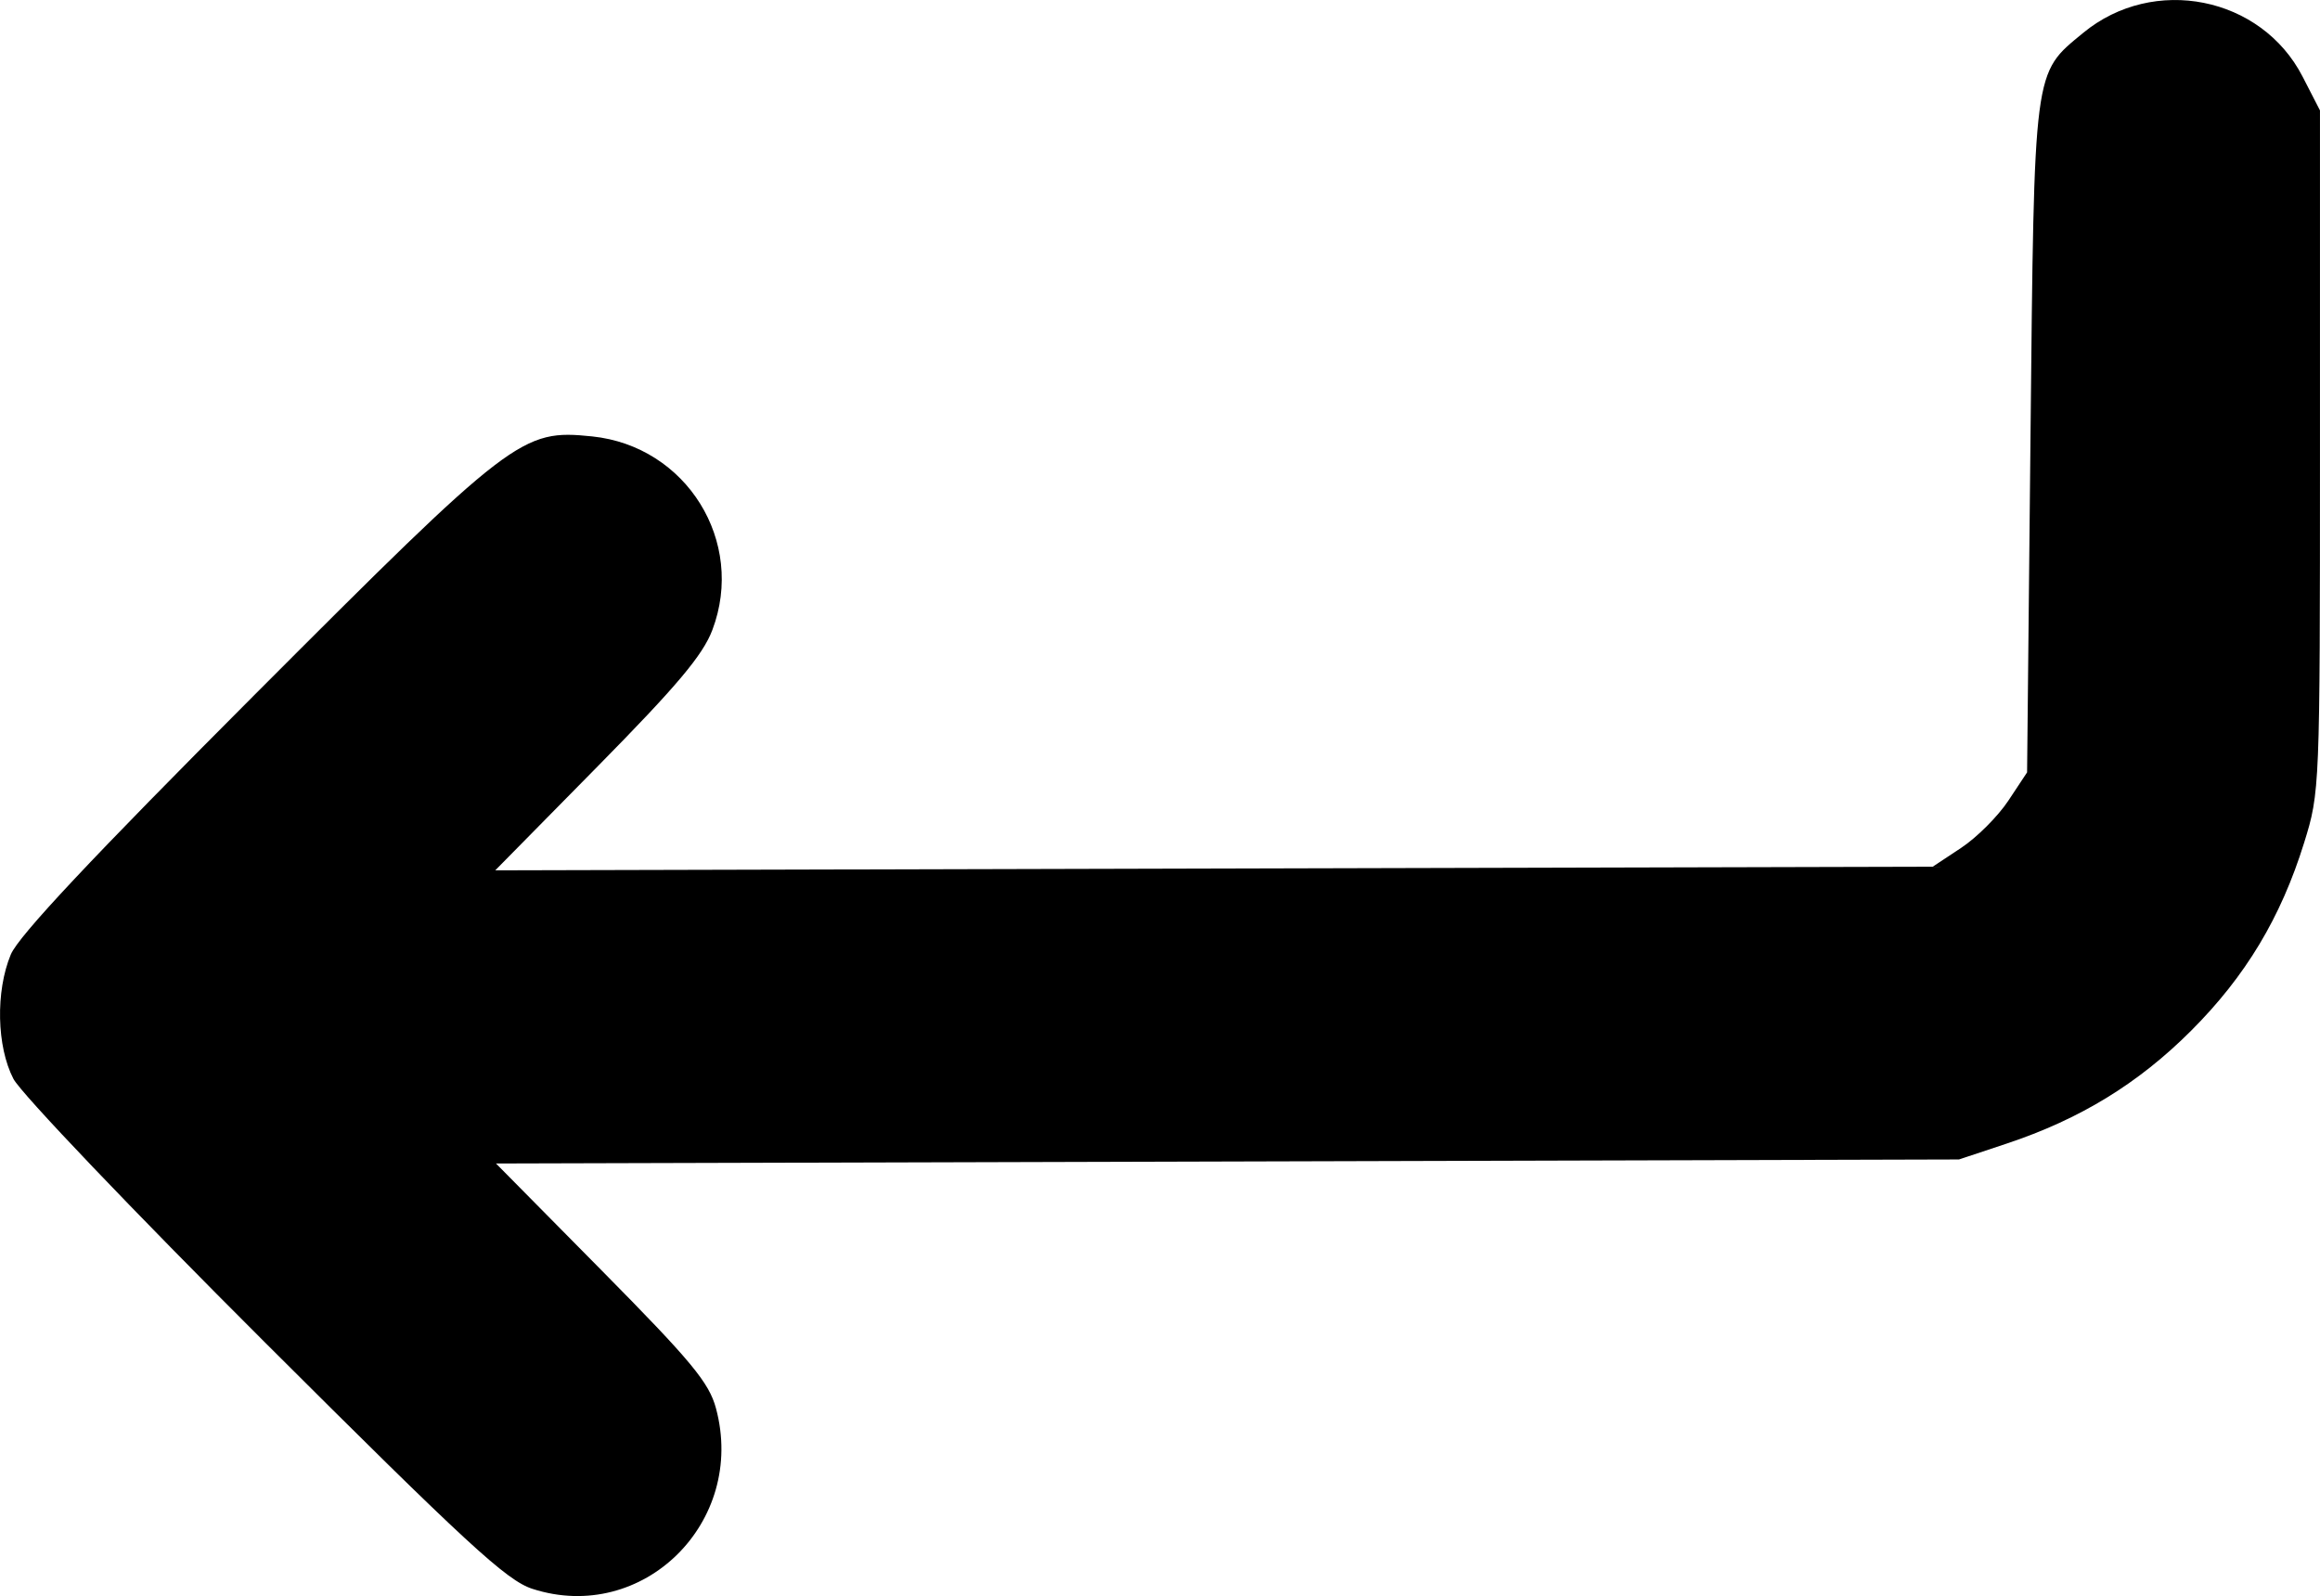<svg width="340.61" height="234.35" version="1.1" viewBox="0 0 90.119 62.006" xmlns="http://www.w3.org/2000/svg"><g transform="translate(-40.037 -25.917)"><path d="m60.717 87.642c-1.002-0.324-2.543-1.744-10.403-9.587-5.104-5.093-9.463-9.662-9.756-10.225-0.652-1.254-0.698-3.4-0.102-4.832 0.299-0.718 3.16-3.766 9.461-10.08 10.051-10.07 10.388-10.328 13.119-10.047 3.668 0.379 5.971 4.085 4.672 7.52-0.369 0.976-1.368 2.164-4.455 5.298l-3.979 4.04 55.839-0.142 1.103-0.73c0.607-0.401 1.431-1.226 1.833-1.832l0.73-1.102 0.132-12.984c0.148-14.493 0.102-14.142 2.047-15.745 2.735-2.254 6.917-1.421 8.522 1.698l0.676 1.314v13.236c0 13.119-5e-3 13.253-0.617 15.22-0.903 2.905-2.272 5.181-4.389 7.298-2.053 2.053-4.31 3.434-7.165 4.385l-1.852 0.616-56.83 0.157 4.114 4.164c3.477 3.52 4.163 4.347 4.431 5.345 1.193 4.429-2.844 8.401-7.131 7.015z" stroke-width=".265"/></g></svg>
